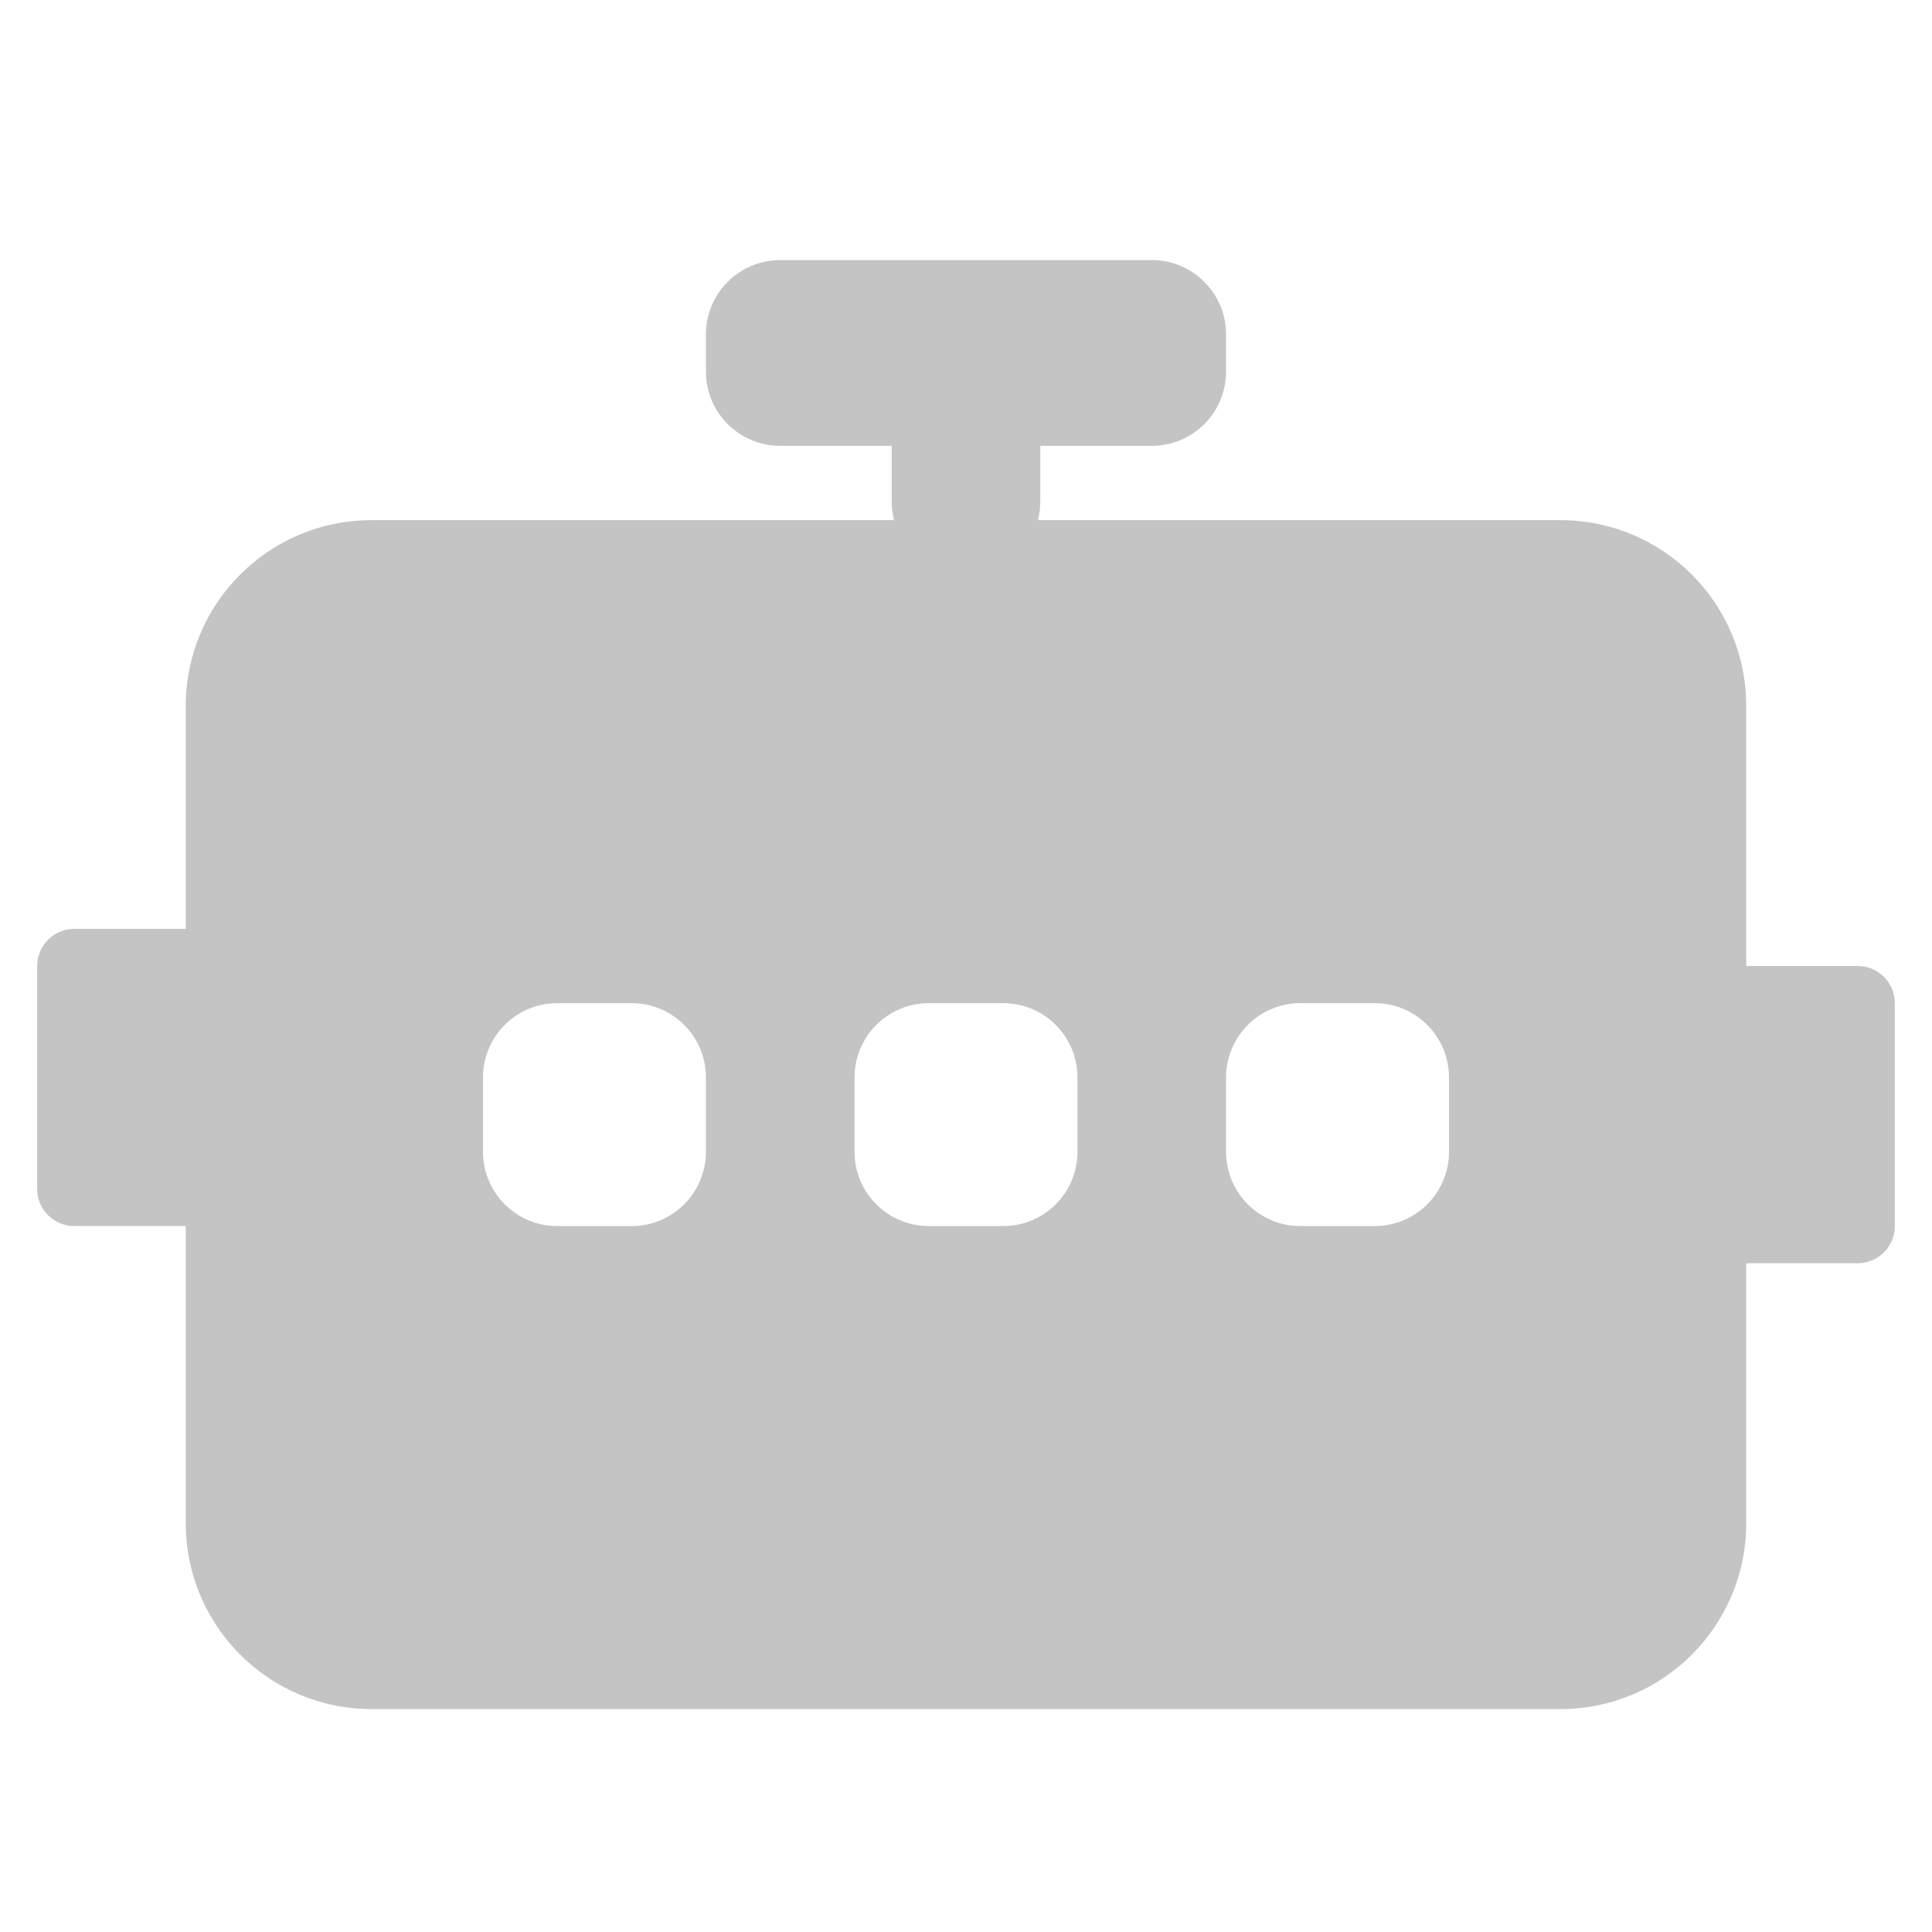 <svg width="52" height="52" viewBox="0 0 52 52" fill="none" xmlns="http://www.w3.org/2000/svg">
<path fill-rule="evenodd" clip-rule="evenodd" d="M19 9C19 7.895 19.895 7 21 7H31C32.105 7 33 7.895 33 9V10C33 11.105 32.105 12 31 12H28V13.499C28 13.672 27.978 13.84 27.937 14H42C44.761 14 47 16.239 47 19V26H50C50.552 26 51 26.448 51 27V33C51 33.552 50.552 34 50 34H47V41C47 43.761 44.761 46 42 46H10C7.239 46 5 43.761 5 41L5 33H2C1.448 33 1 32.552 1 32V26C1 25.448 1.448 25 2 25H5V19C5 16.239 7.239 14 10 14H24.063C24.022 13.84 24 13.672 24 13.499V12L21 12C19.895 12 19 11.105 19 10V9ZM15 27C13.895 27 13 27.895 13 29V31C13 32.105 13.895 33 15 33H17C18.105 33 19 32.105 19 31V29C19 27.895 18.105 27 17 27H15ZM23 29C23 27.895 23.895 27 25 27H27C28.105 27 29 27.895 29 29V31C29 32.105 28.105 33 27 33H25C23.895 33 23 32.105 23 31V29ZM35 27C33.895 27 33 27.895 33 29V31C33 32.105 33.895 33 35 33H37C38.105 33 39 32.105 39 31V29C39 27.895 38.105 27 37 27H35Z" fill="#C4C4C4"/>
</svg>
